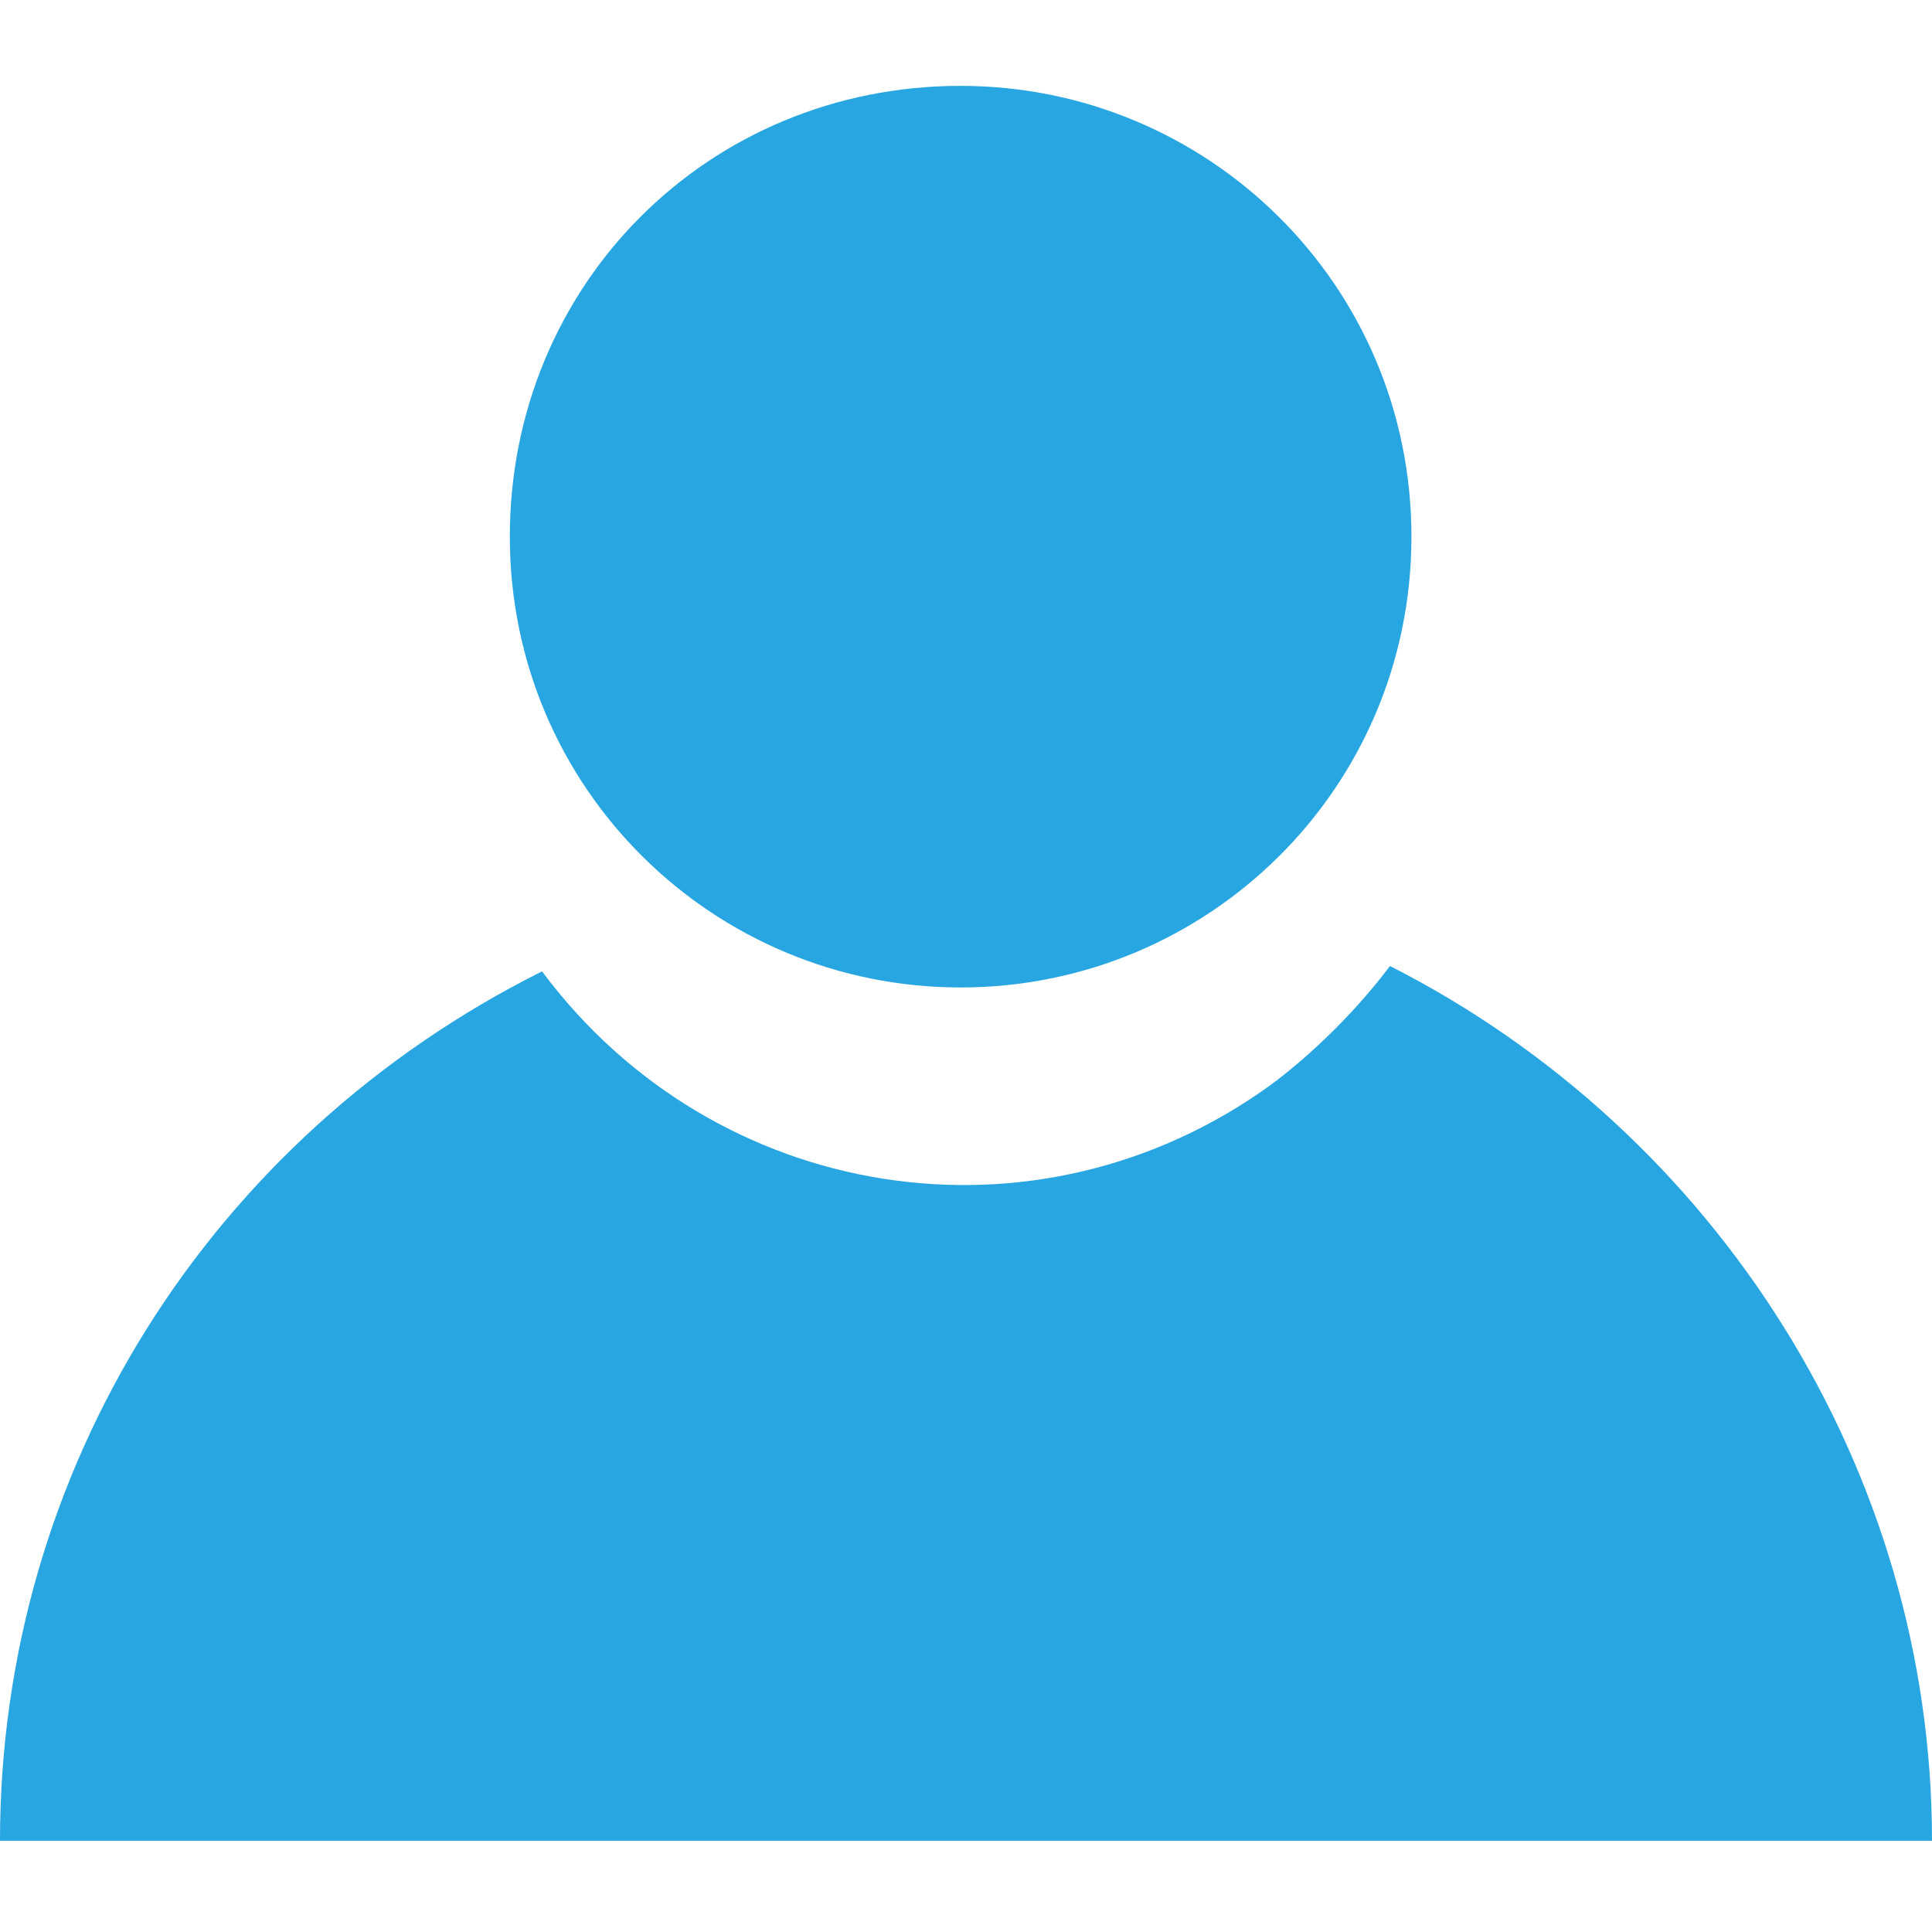<?xml version="1.0" encoding="utf-8"?>
<!-- Generator: Adobe Illustrator 22.1.0, SVG Export Plug-In . SVG Version: 6.00 Build 0)  -->
<svg version="1.1" id="Слой_1" xmlns="http://www.w3.org/2000/svg" xmlns:xlink="http://www.w3.org/1999/xlink" x="0px" y="0px"
	 viewBox="0 0 36 36" style="enable-background:new 0 0 36 36;" xml:space="preserve">
<style type="text/css">
	.st0{fill:#27A6E1;}
</style>
<g id="ic_x5F_arrowBack_x0D__2">
</g>
<g id="ic_x5F_arrowDropDown_x0D_">
	<path id="XMLID_1398_" class="st0" d="M0,34.3c0-6.9,3.9-13.1,10.1-16.2c3.2,4.3,9.2,5.3,13.6,2.1c0.8-0.6,1.6-1.4,2.2-2.2
		C32,21.1,36,27.4,36,34.3H0z M17.9,18.4c-4.6,0-8.4-3.7-8.4-8.4s3.7-8.4,8.4-8.4c4.6,0,8.4,3.7,8.4,8.4
		C26.3,14.7,22.5,18.4,17.9,18.4z"/>
</g>
</svg>
